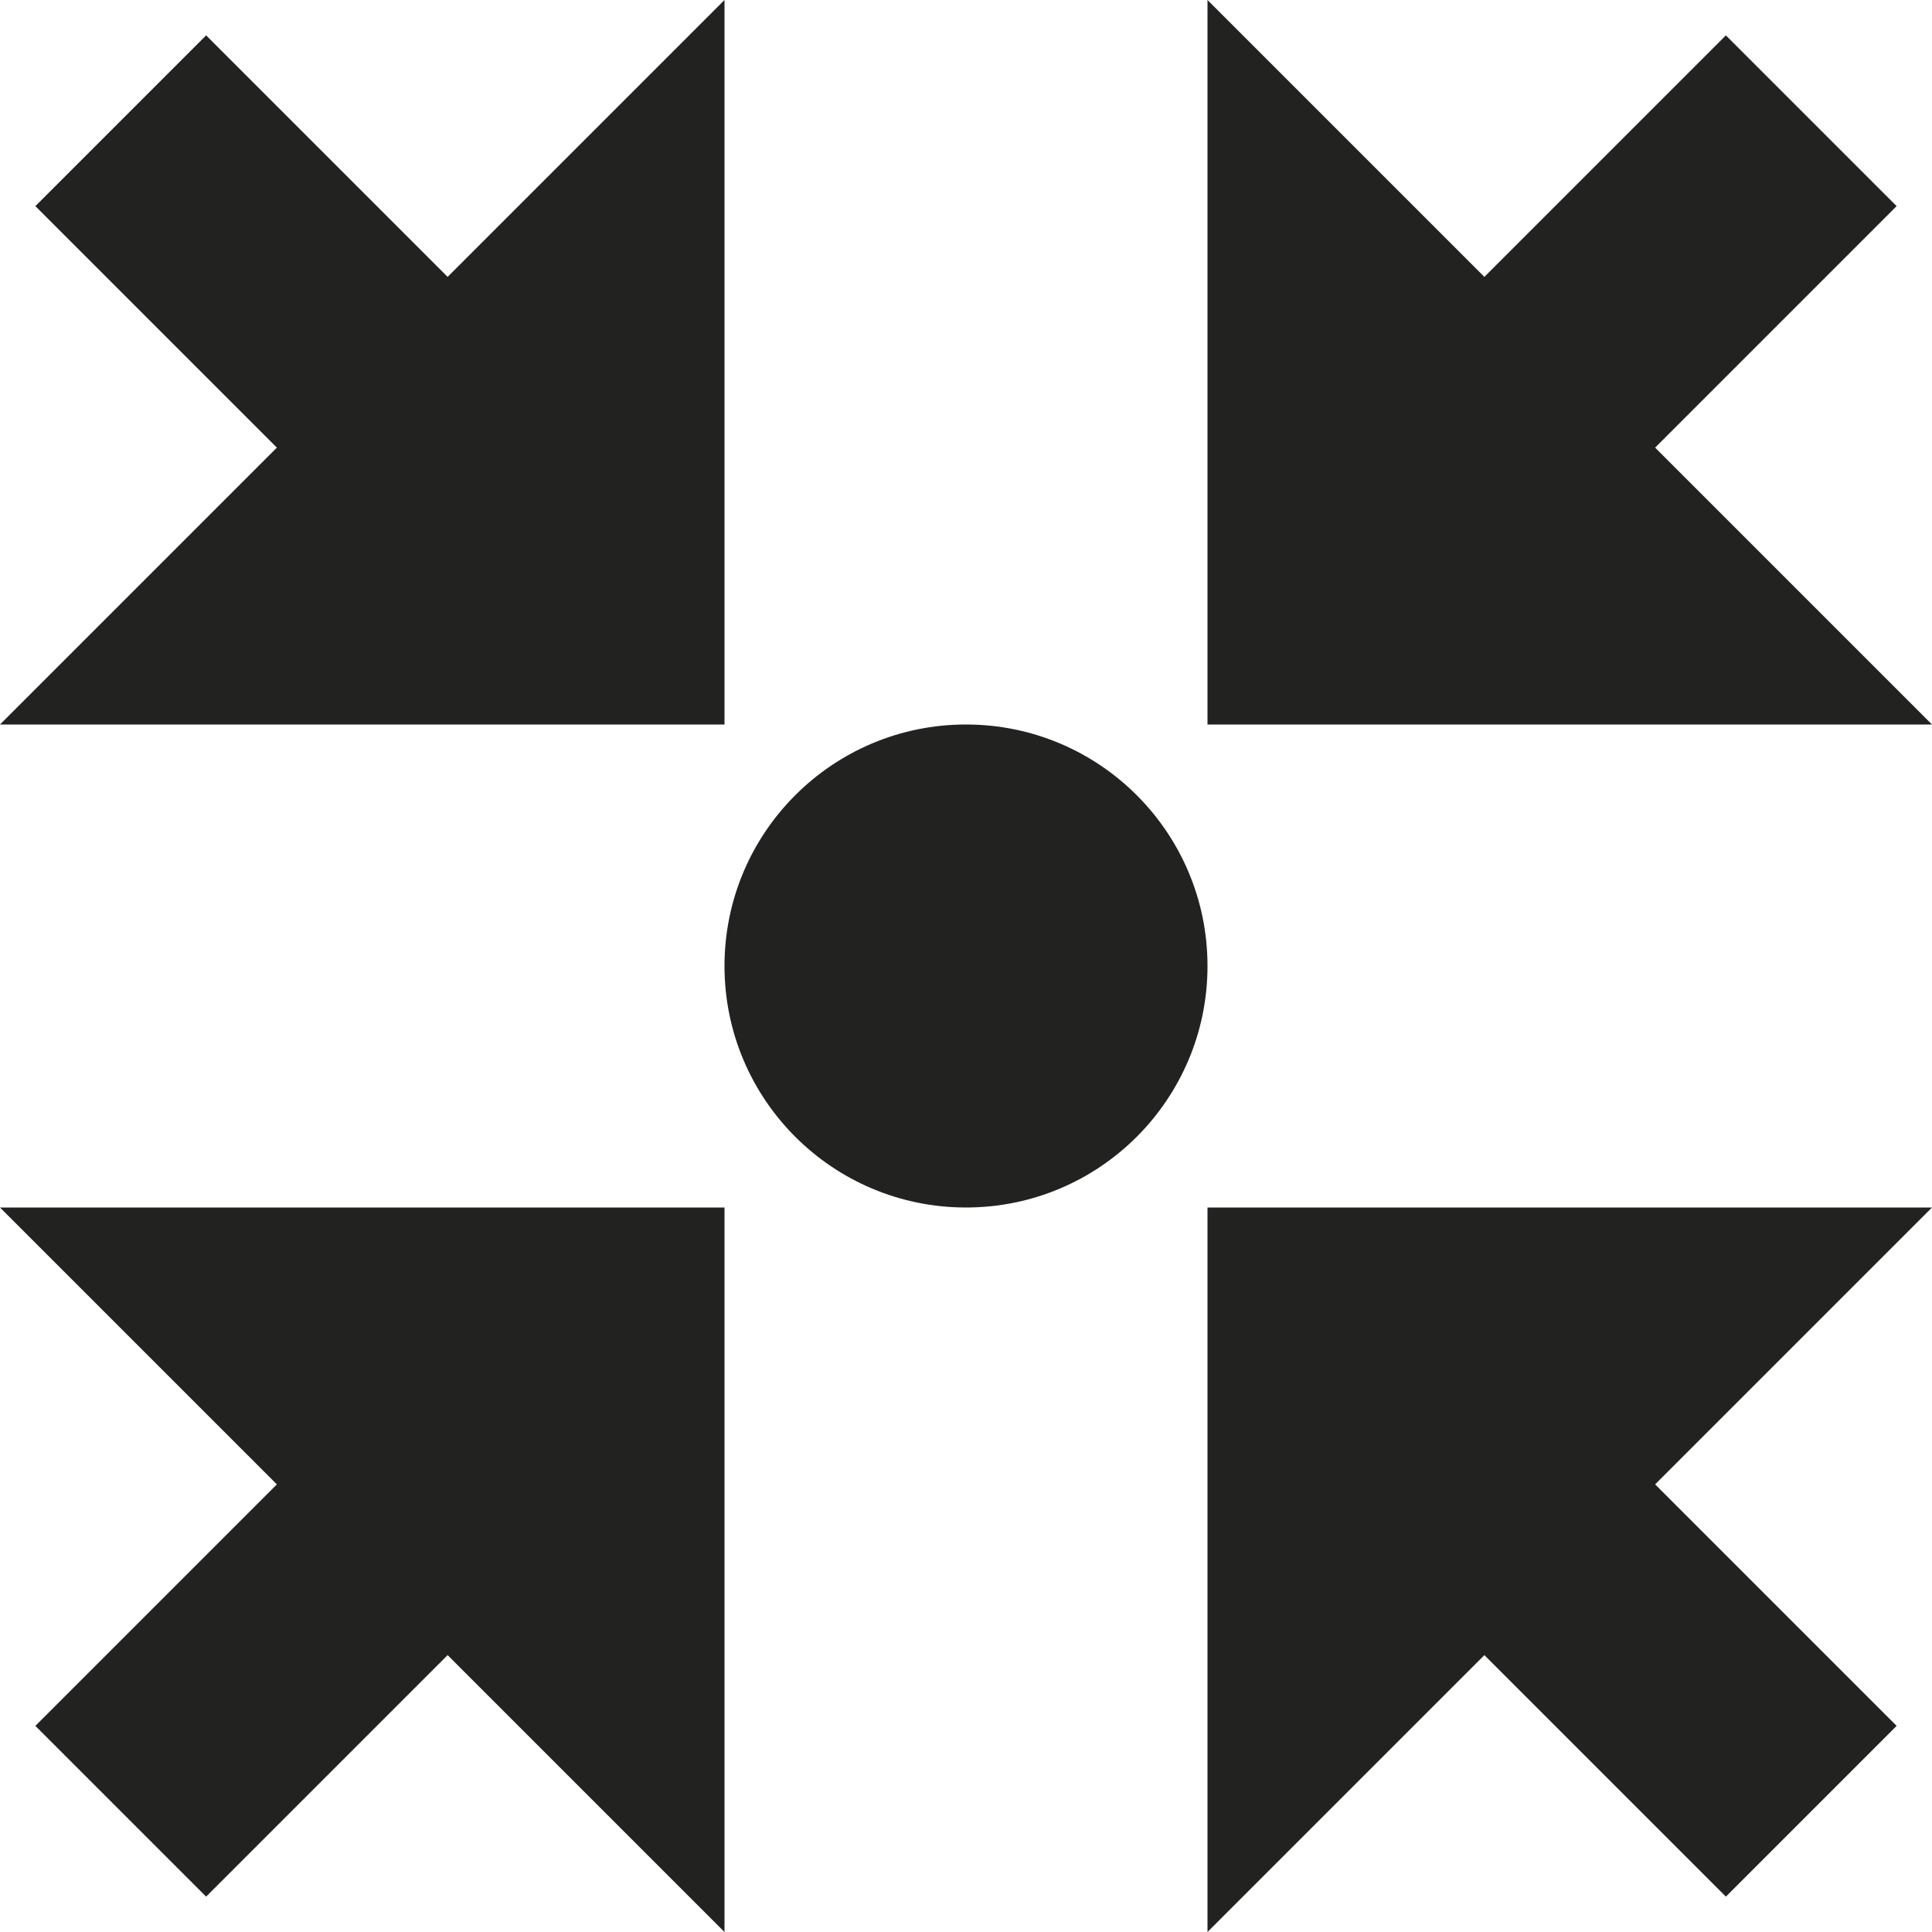 <?xml version="1.0" encoding="utf-8"?>
<!-- Generator: Adobe Illustrator 19.2.1, SVG Export Plug-In . SVG Version: 6.00 Build 0)  -->
<!DOCTYPE svg PUBLIC "-//W3C//DTD SVG 1.1//EN" "http://www.w3.org/Graphics/SVG/1.1/DTD/svg11.dtd">
<svg version="1.1" id="Layer_1" xmlns="http://www.w3.org/2000/svg" xmlns:xlink="http://www.w3.org/1999/xlink" x="0px" y="0px"
	 width="16px" height="16px" viewBox="0 0 16 16" enable-background="new 0 0 16 16" xml:space="preserve">
<circle fill="#222221" cx="8" cy="8" r="2"/>
<polygon fill="#222221" points="6,6 6,0 3.707,2.293 1.707,0.293 0.293,1.707 2.293,3.707 0,6 "/>
<polygon fill="#222221" points="15.707,1.707 14.293,0.293 12.293,2.293 10,0 10,6 16,6 13.707,3.707 "/>
<polygon fill="#222221" points="10,16 12.293,13.707 14.293,15.707 15.707,14.293 13.707,12.293 16,10 10,10 "/>
<polygon fill="#222221" points="0.293,14.293 1.707,15.707 3.707,13.707 6,16 6,10 0,10 2.293,12.293 "/>
</svg>
